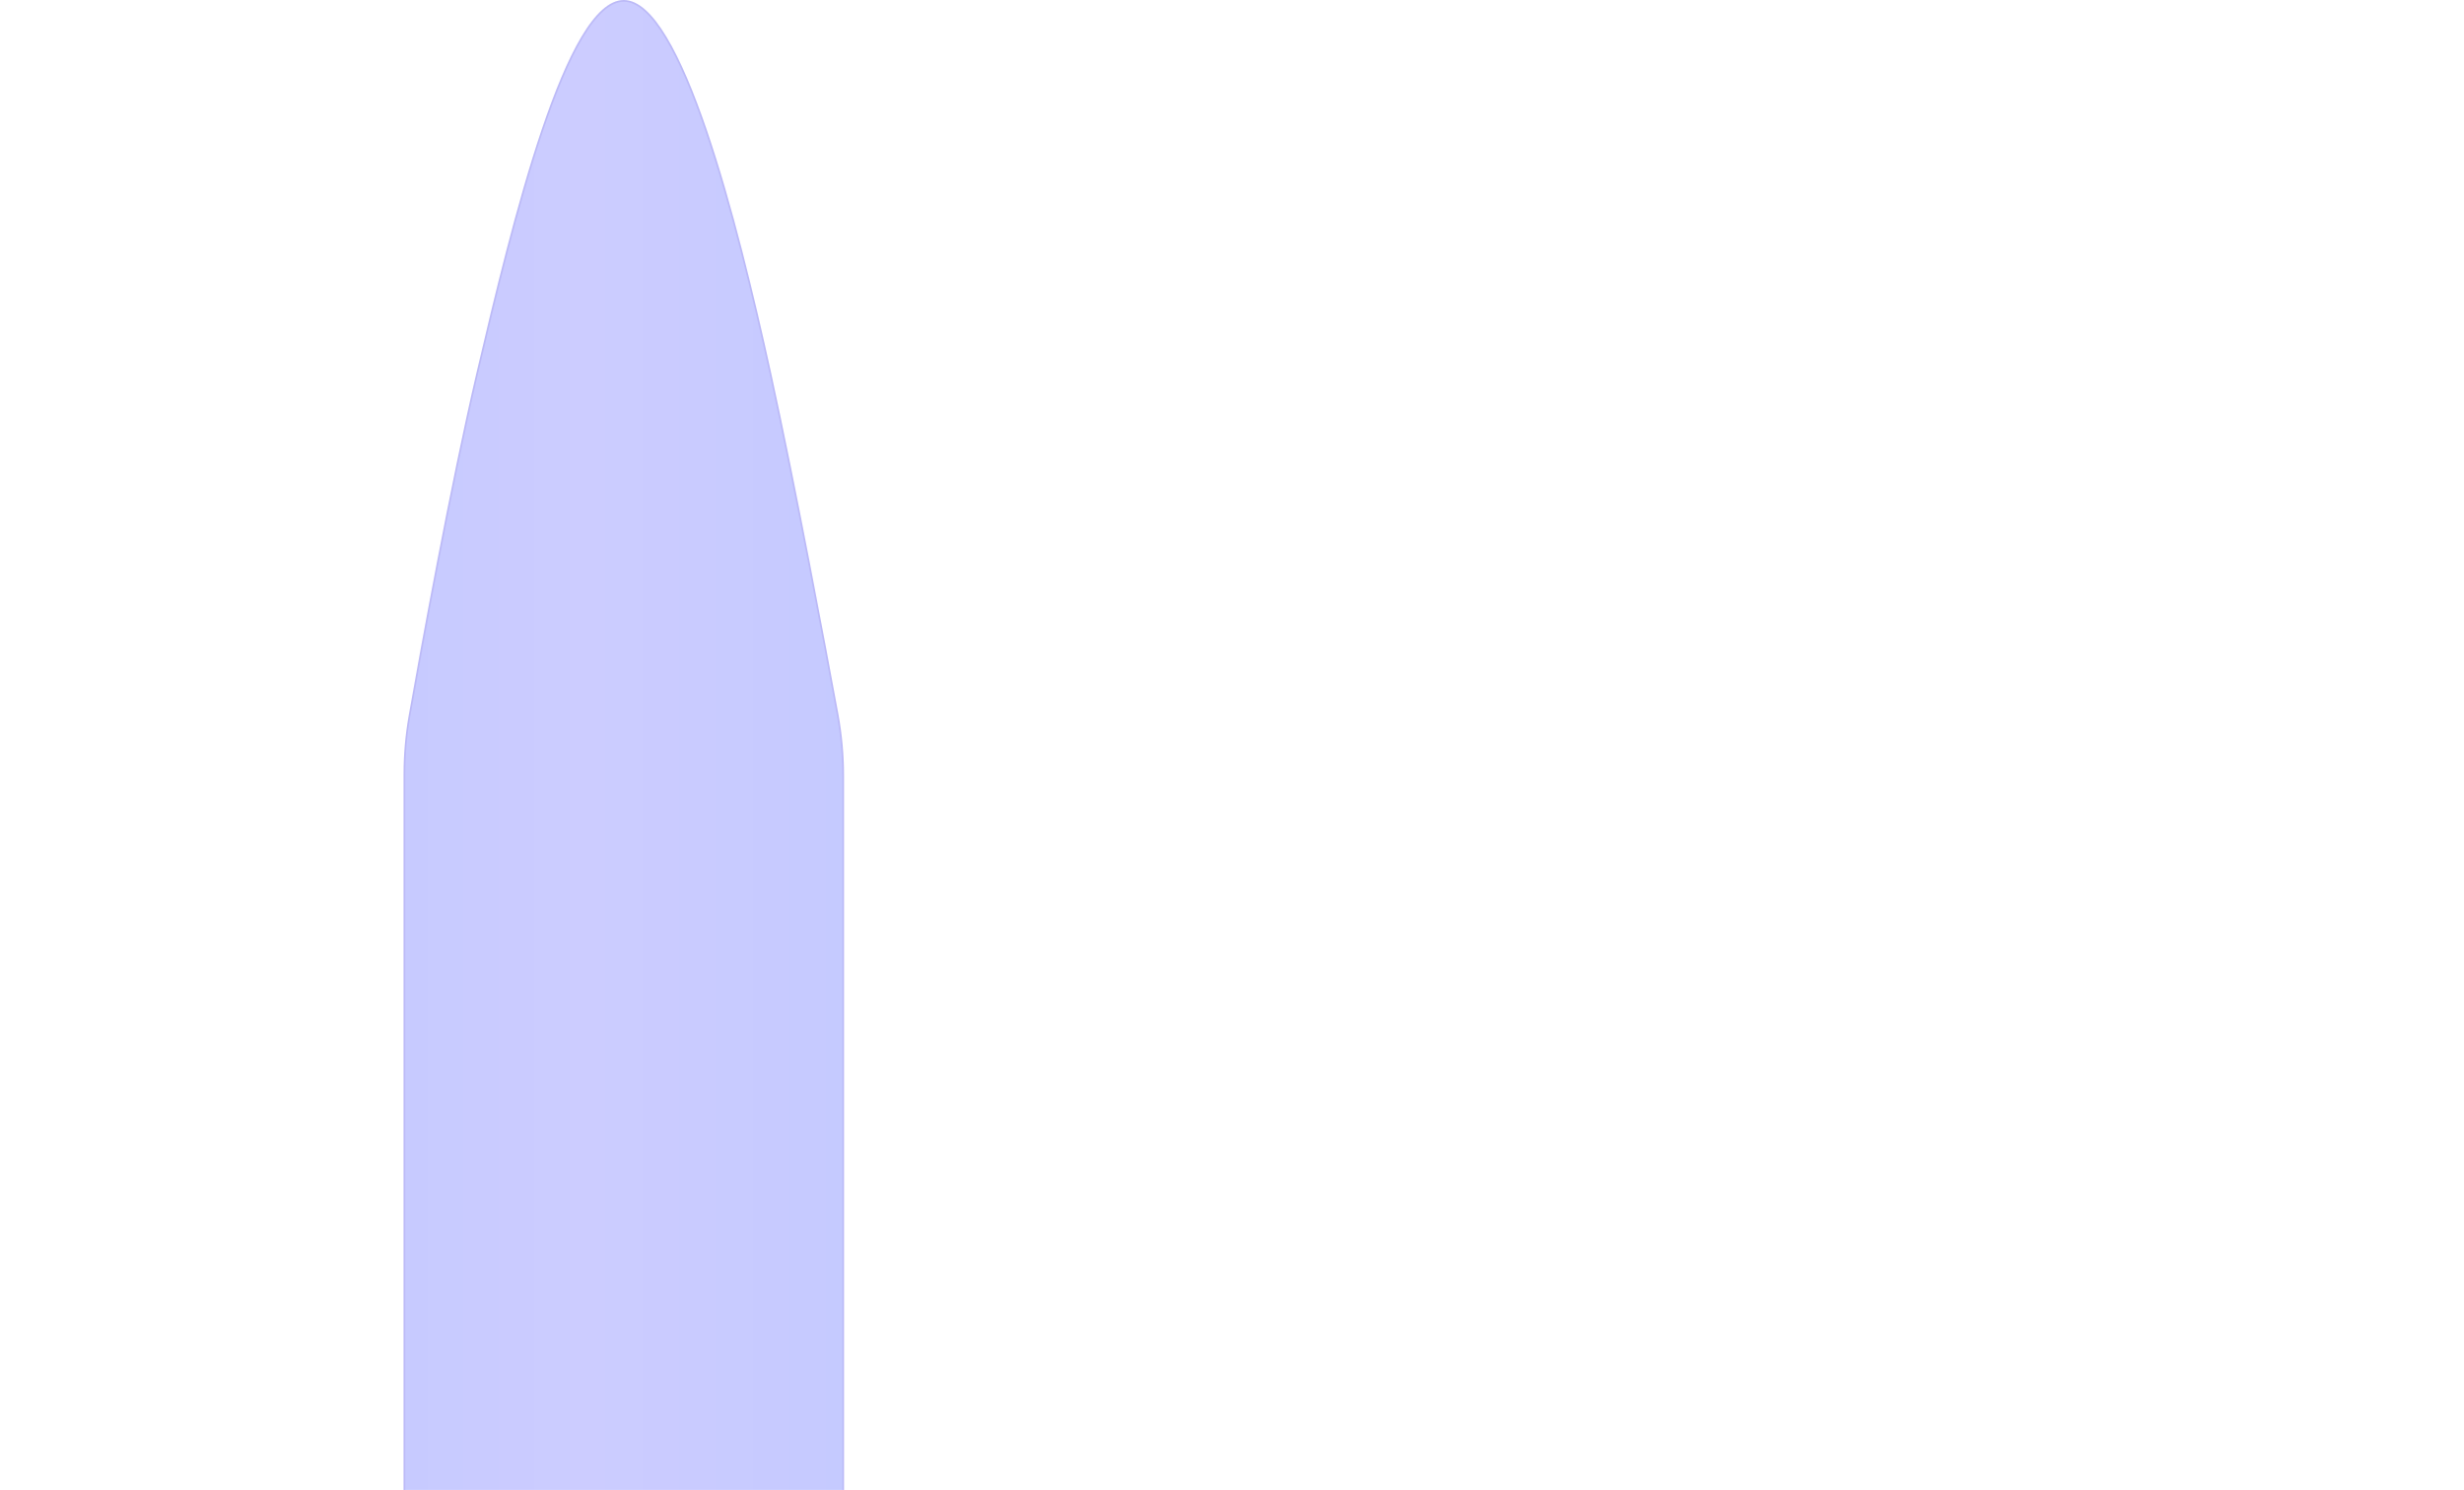 <svg width="1422" height="860" viewBox="0 0 1422 860" fill="none" xmlns="http://www.w3.org/2000/svg">
<path d="M126.613 1162.83L126.638 1162.82L126.66 1162.8L186.209 1121.25C194.179 1115.69 201.3 1109.01 207.35 1101.4L231.101 1071.54C232.58 1069.69 233.384 1067.38 233.384 1065.01V999V447.025C233.384 435.724 234.339 424.457 236.304 413.329C243.028 375.253 260.171 280.485 275.487 215.114C285.738 171.36 298.608 117.634 313.099 74.848C320.345 53.452 327.988 34.82 335.898 21.545C339.854 14.907 343.863 9.632 347.903 6.022C351.944 2.412 355.979 0.5 360 0.5C364.02 0.5 368.078 2.427 372.159 6.064C376.238 9.7 380.3 15.01 384.314 21.687C392.341 35.04 400.124 53.767 407.464 75.224C422.142 118.133 435.012 171.86 444.512 215.107C458.808 280.194 476.31 373.914 483.407 412.488C485.559 424.187 486.616 436.029 486.616 447.926V999V1065.01C486.616 1067.38 487.42 1069.69 488.899 1071.54L512.651 1101.4C518.7 1109.01 525.821 1115.69 533.79 1121.25L593.34 1162.8L593.362 1162.82L593.387 1162.83L1375.93 1589.42C1375.94 1589.42 1375.94 1589.43 1375.95 1589.43C1393.58 1600.66 1426.5 1639.11 1420.86 1704.68C1420.61 1707.59 1417.88 1709.48 1415.15 1708.57C1355.1 1688.65 925.956 1556.53 697.467 1486.38C687.911 1483.44 678.127 1482 668.133 1482H490H489.5V1482.5V1986.5C489.5 2077.57 460.122 2213.45 455.205 2235.56C454.736 2237.66 454.239 2239.68 453.688 2241.77L437.716 2302.37L437.625 2302.72L437.922 2302.92L807.401 2548.86C808.742 2550.89 810.468 2555.62 811.175 2563.26C811.882 2570.88 811.571 2581.37 808.876 2594.88L391.156 2481.02L390.67 2480.89L390.541 2481.37L387.017 2494.74L387.016 2494.75L387.016 2494.75L387.011 2494.77L386.99 2494.84C386.971 2494.91 386.943 2495.01 386.905 2495.14C386.83 2495.4 386.717 2495.79 386.567 2496.28C386.267 2497.26 385.819 2498.67 385.225 2500.35C384.037 2503.73 382.27 2508.22 379.954 2512.71C377.637 2517.2 374.781 2521.67 371.424 2525C368.067 2528.34 364.251 2530.5 360 2530.5C355.749 2530.5 351.933 2528.34 348.576 2525C345.219 2521.67 342.363 2517.2 340.046 2512.71C337.73 2508.22 335.963 2503.73 334.775 2500.35C334.181 2498.67 333.733 2497.26 333.433 2496.28C333.283 2495.79 333.17 2495.4 333.095 2495.14C333.057 2495.01 333.029 2494.91 333.01 2494.84L332.989 2494.77L332.984 2494.75L332.984 2494.75L332.983 2494.75L329.459 2481.37L329.33 2480.89L328.844 2481.02L-90.355 2594.88C-93.049 2581.37 -93.361 2570.88 -92.654 2563.26C-91.946 2555.62 -90.22 2550.89 -88.88 2548.86L282.077 2302.92L282.376 2302.72L282.284 2302.37L266.312 2241.77C265.761 2239.68 265.264 2237.66 264.795 2235.56C259.878 2213.45 230.5 2077.57 230.5 1986.5V1482.5V1482H230H51.87C41.874 1482 32.088 1483.44 22.53 1486.38C-205.958 1556.53 -635.097 1688.65 -695.151 1708.57C-697.884 1709.48 -700.608 1707.59 -700.858 1704.68C-706.5 1639.11 -673.576 1600.66 -655.947 1589.43C-655.943 1589.43 -655.938 1589.42 -655.934 1589.42L126.613 1162.83Z" fill="url(#paint0_linear_2642_8348)" stroke="#BCBAF7"/>
<defs>
<linearGradient id="paint0_linear_2642_8348" x1="-702" y1="1127" x2="1422" y2="1127" gradientUnits="userSpaceOnUse">
<stop stop-color="#99BBFF"/>
<stop offset="0.49" stop-color="#CCCCFF"/>
<stop offset="1" stop-color="#99BBFF"/>
</linearGradient>
</defs>
</svg>
